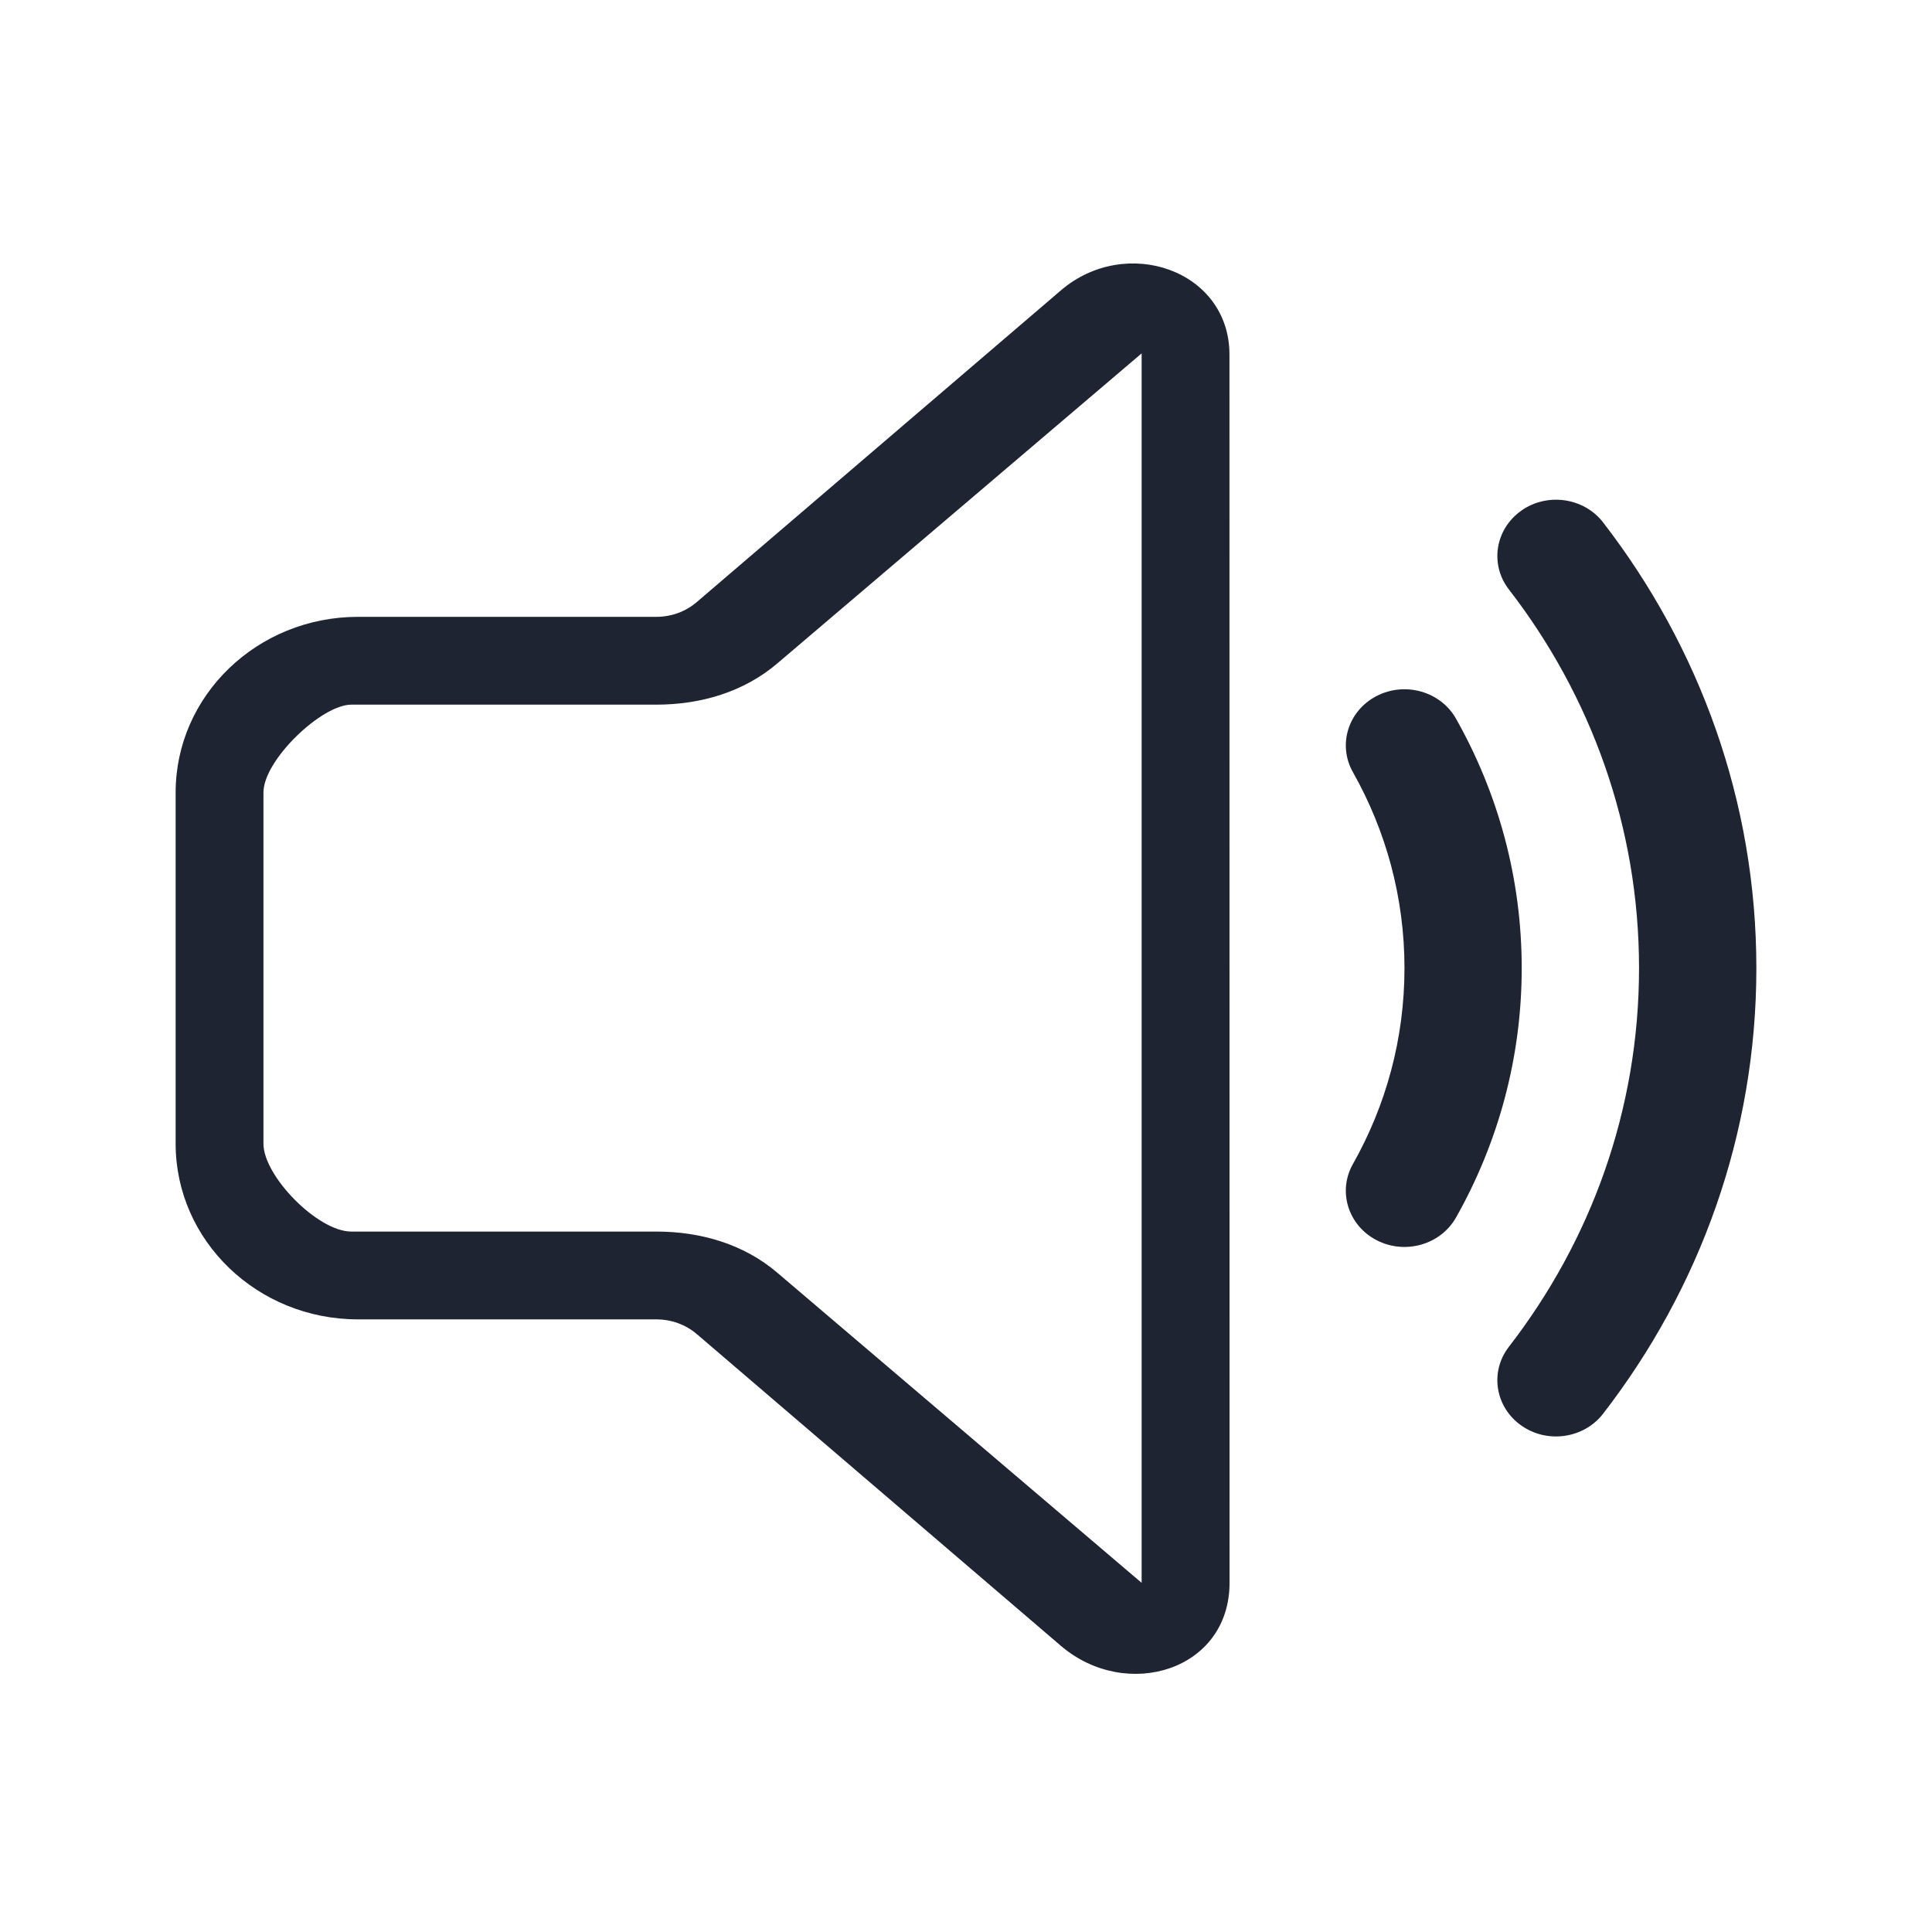<?xml version="1.0" encoding="UTF-8" standalone="no"?>
<svg
   viewBox="0 0 22 22"
   version="1.1"
   id="svg4"
   sodipodi:docname="audio-volume-high.svg"
   width="22"
   height="22"
   inkscape:version="1.3.2 (091e20ef0f, 2023-11-25)"
   xmlns:inkscape="http://www.inkscape.org/namespaces/inkscape"
   xmlns:sodipodi="http://sodipodi.sourceforge.net/DTD/sodipodi-0.dtd"
   xmlns="http://www.w3.org/2000/svg"
   xmlns:svg="http://www.w3.org/2000/svg">
  <defs
     id="defs4" />
  <sodipodi:namedview
     id="namedview4"
     pagecolor="#ffffff"
     bordercolor="#999999"
     borderopacity="1"
     inkscape:showpageshadow="2"
     inkscape:pageopacity="0"
     inkscape:pagecheckerboard="0"
     inkscape:deskcolor="#d1d1d1"
     inkscape:zoom="23.8125"
     inkscape:cx="9.1968504"
     inkscape:cy="9.3648294"
     inkscape:window-width="1920"
     inkscape:window-height="996"
     inkscape:window-x="0"
     inkscape:window-y="0"
     inkscape:window-maximized="1"
     inkscape:current-layer="svg4" />
  <style
     id="current-color-scheme"
     type="text/css">.ColorScheme-Text { color: #fcfcfc; }
</style>
  <g
     id="22-22-audio-volume-high">
    <path
       style="opacity:0.001;fill:#e5e9ef;fill-opacity:1"
       d="M 0,0 H 22 V 22 H 0 Z"
       id="path7-5" />
    <path
       d="m 14,4.037 c 0,-0.959 -1.176,-1.367 -1.92,-0.73 l -4.146,3.549 c -0.127,0.109 -0.29,0.168 -0.46,0.168 H 4.077 C 2.93,7.024 2,7.92 2,9.025 v 3.998 c 0,1.105 0.93,2.001 2.077,2.001 h 3.397 c 0.17,0 0.333,0.059 0.46,0.167 l 4.146,3.55 c 0.744,0.637 1.921,0.283 1.921,-0.717 z m -5.147,3.516 4.147,-3.529 V 18.024 l -4.146,-3.529 c -0.38,-0.326 -0.871,-0.471 -1.38,-0.471 H 4 c -0.382,0 -1,-0.632 -1,-1 V 9.024 c 0,-0.368 0.661,-1 1,-1 h 3.473 c 0.509,0 1,-0.146 1.38,-0.471 z"
       id="path2057-3"
       style="stroke-width:0.906;fill-opacity:1;fill:#1e2431"
       sodipodi:nodetypes="sccssssssccssccccssssssc"
       class="ColorScheme-Text" />
    <path
       d="m 17.321,5.816 c 0.296,-0.21 0.715,-0.151 0.934,0.133 C 19.351,7.368 20,9.124 20,11.024 c 0,1.9 -0.649,3.656 -1.745,5.074 -0.22,0.284 -0.638,0.344 -0.934,0.133 -0.296,-0.21 -0.359,-0.611 -0.139,-0.895 0.932,-1.205 1.482,-2.696 1.482,-4.312 0,-1.616 -0.551,-3.107 -1.482,-4.312 -0.22,-0.284 -0.157,-0.685 0.139,-0.895 z"
       id="path2059-6"
       style="stroke-width:0.872;fill-opacity:1;fill:#1e2431"
       class="ColorScheme-Text" />
    <path
       d="m 15.675,7.926 c 0.324,-0.168 0.73,-0.053 0.905,0.258 0.477,0.845 0.748,1.813 0.748,2.84 0,1.027 -0.271,1.995 -0.748,2.84 -0.176,0.311 -0.581,0.426 -0.905,0.258 -0.324,-0.168 -0.445,-0.557 -0.269,-0.867 0.374,-0.663 0.587,-1.422 0.587,-2.231 0,-0.809 -0.213,-1.568 -0.587,-2.231 -0.176,-0.311 -0.055,-0.699 0.269,-0.867 z"
       id="path2061-7"
       style="stroke-width:0.872;fill-opacity:1;fill:#1e2431"
       class="ColorScheme-Text" />
  </g>
</svg>

